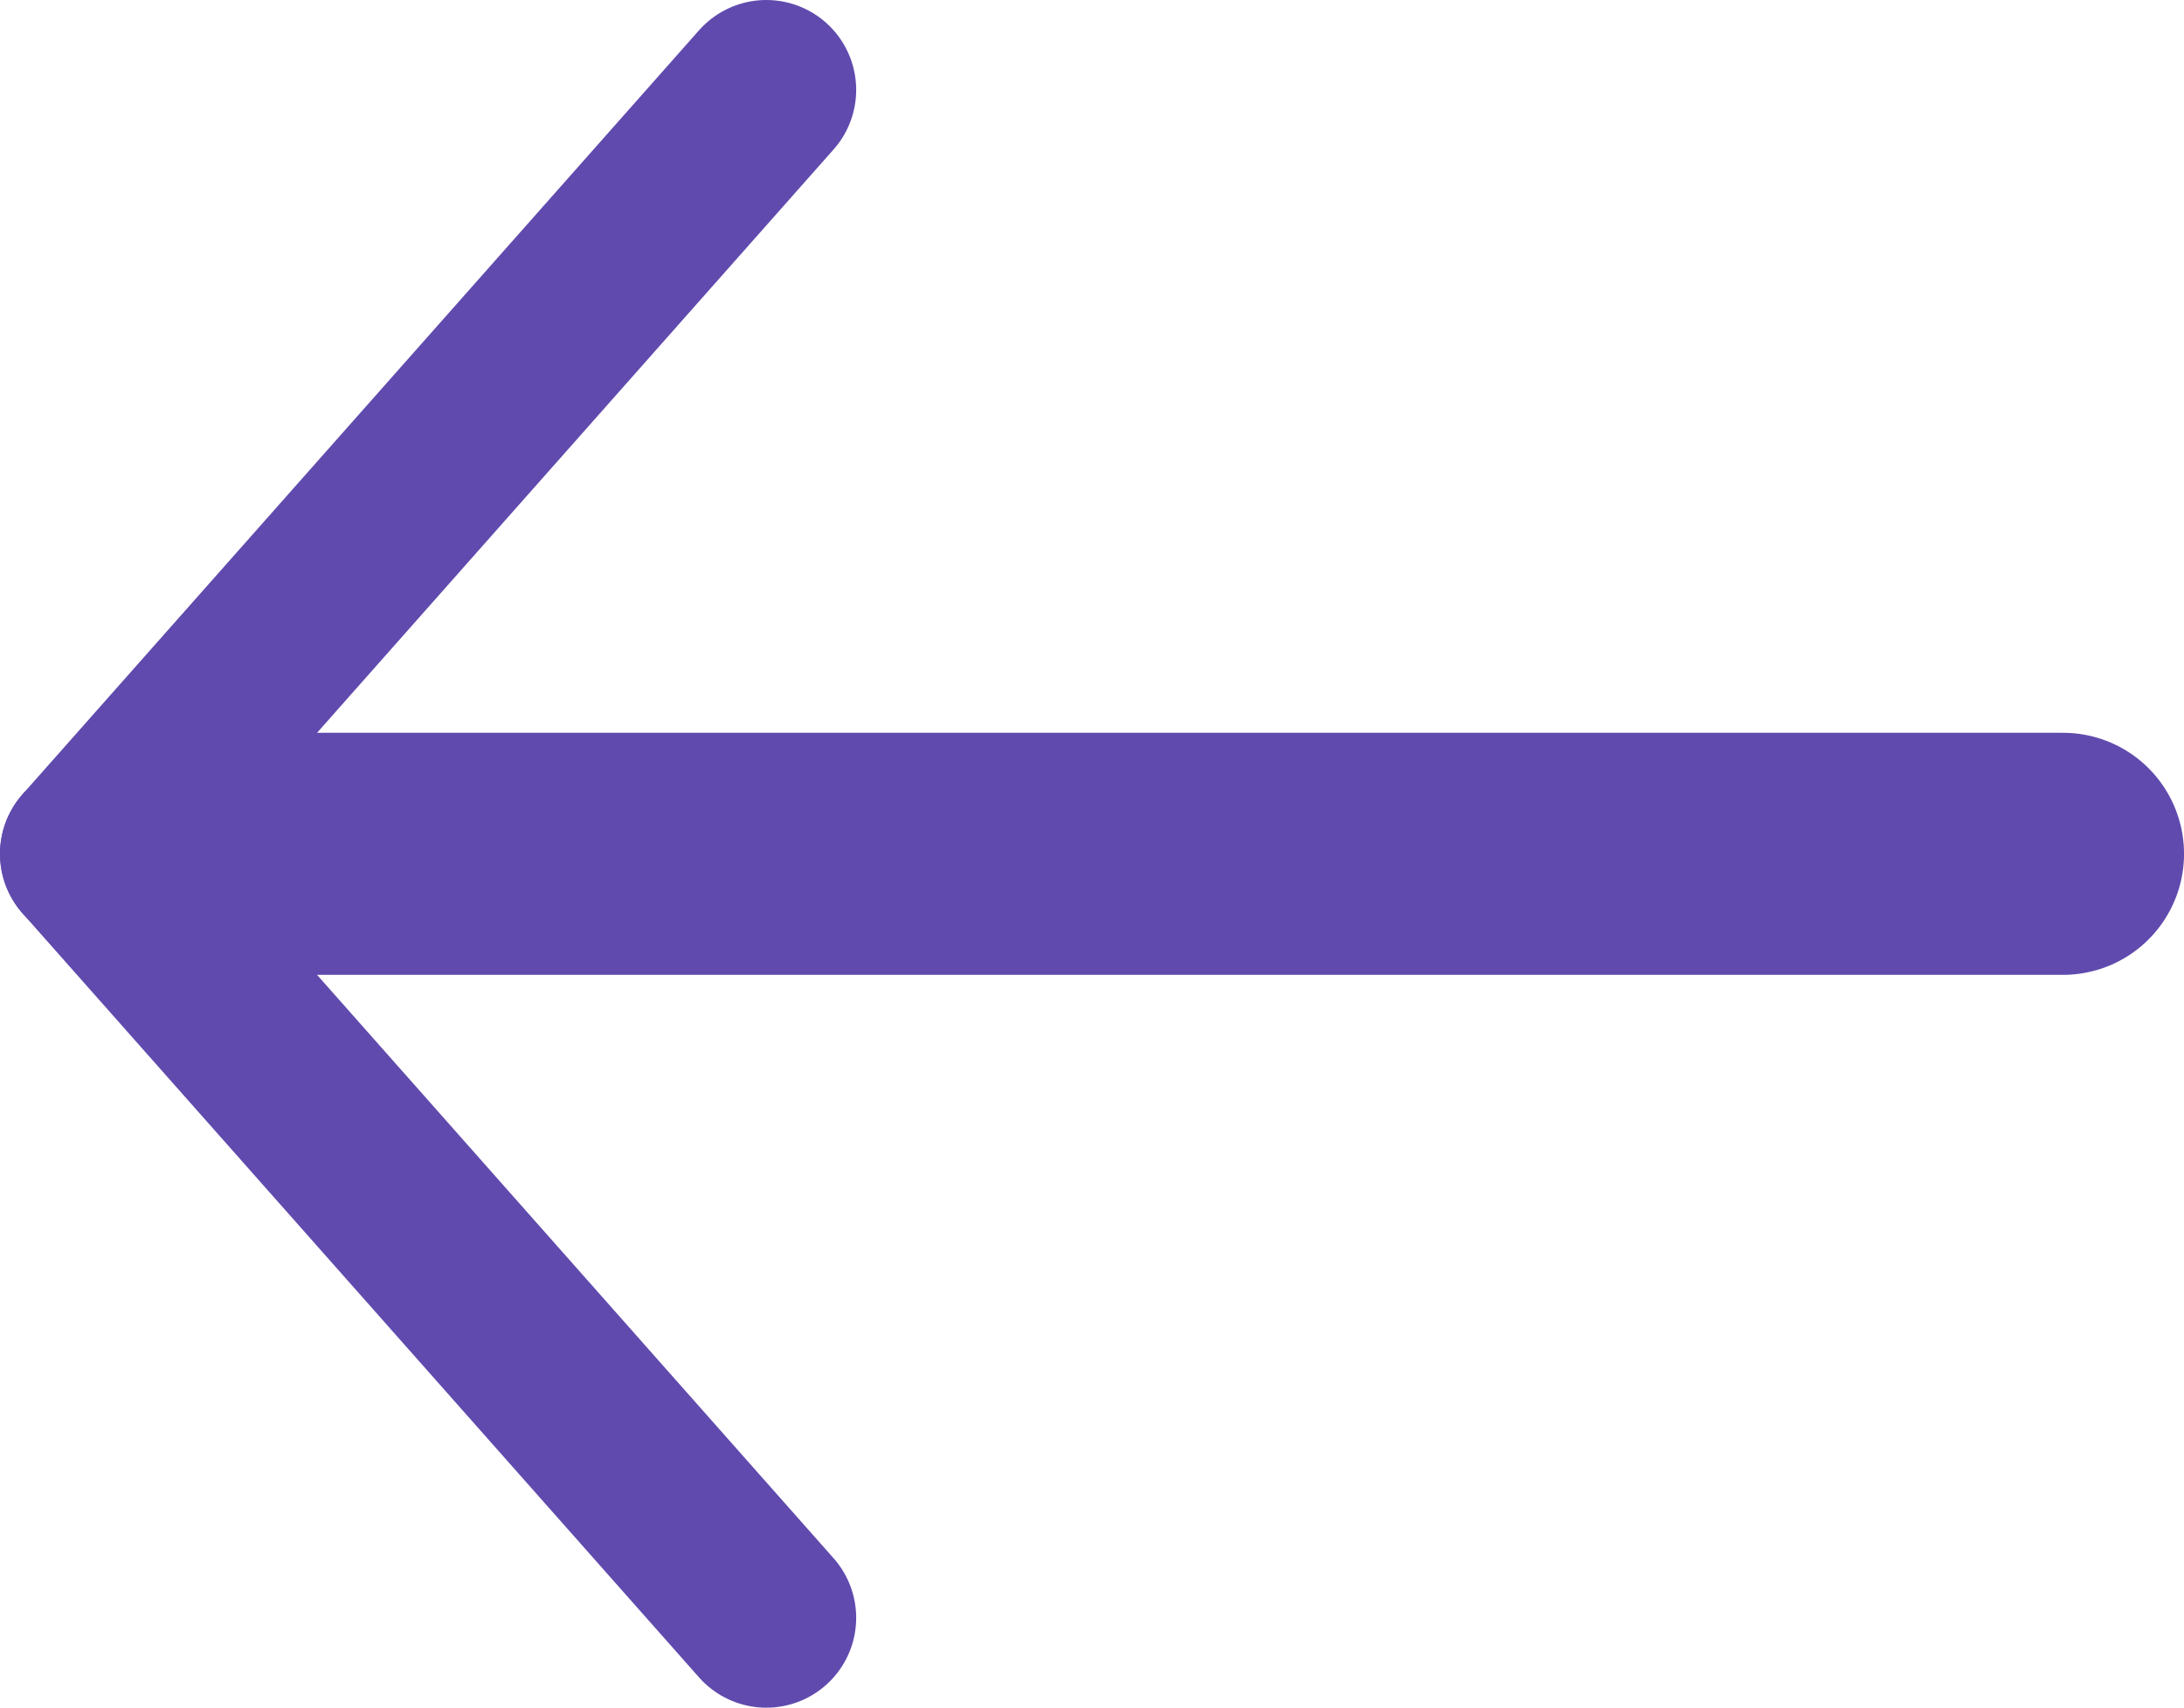 <svg id="Capa_1" data-name="Capa 1" xmlns="http://www.w3.org/2000/svg" viewBox="0 0 397.12 310.49">
  <defs>
    <style>
      .cls-1, .cls-2 {
        fill: none;
        stroke: #604aae;
        stroke-linecap: round;
      }

      .cls-1 {
        stroke-linejoin: round;
        stroke-width: 32.68px;
      }

      .cls-2 {
        stroke-miterlimit: 10;
        stroke-width: 44.01px;
      }
    </style>
  </defs>
  <title>arrow</title>
  <line class="cls-1" x1="16.34" y1="155.24" x2="139.34" y2="294.15"/>
  <line class="cls-1" x1="16.34" y1="155.24" x2="139.34" y2="16.34"/>
  <line class="cls-2" x1="375.12" y1="155.24" x2="30.01" y2="155.24"/>
</svg>
